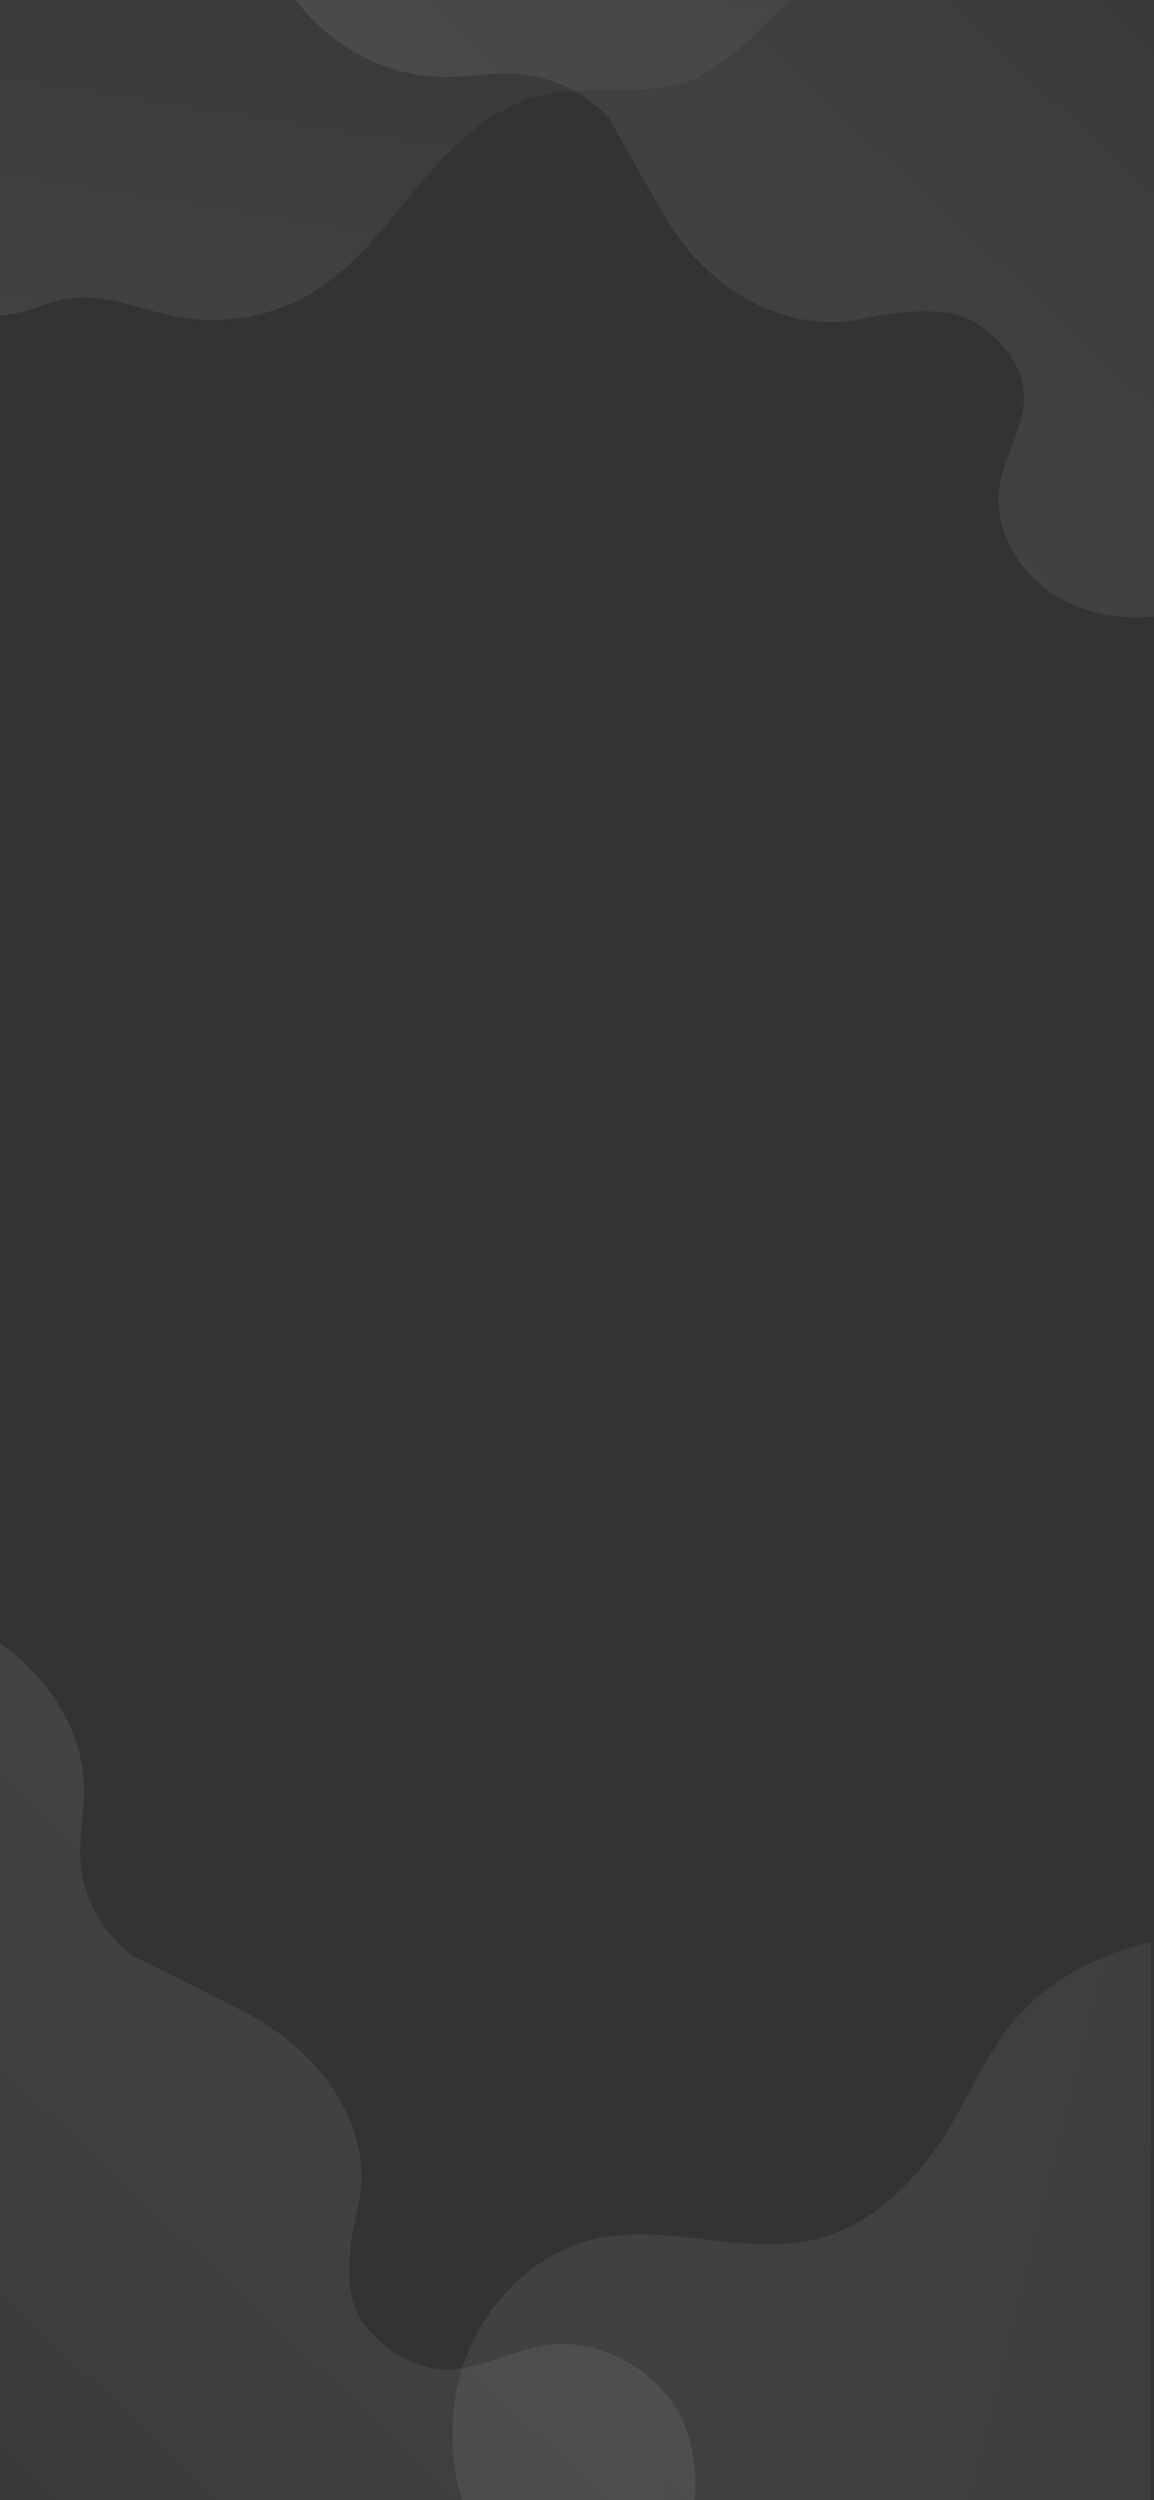 <svg width="375" height="812" viewBox="0 0 375 812" fill="none" xmlns="http://www.w3.org/2000/svg">
<rect x="0" y="0" width="375" height="812" fill="#333333" stroke="none"/>
<g clip-path="url(#clip0_76_107)">
<path d="M96 0.002C107.461 14.85 125.344 24.945 144.196 24.997C152.323 25.021 160.44 23.422 168.543 24.053C179.767 24.926 190.582 30.248 198.115 38.602C198.115 38.602 203.311 48.384 216.61 71.154C229.91 93.924 255.558 109.103 281.207 103.411C306.856 97.719 316.289 104.379 316.289 104.379C325.166 109.573 332.561 118.591 332.732 128.866C332.898 138.761 326.558 147.594 324.9 157.347C322.174 173.391 333.312 189.647 348.207 196.241C356.676 199.989 365.99 201.056 375.252 200.226V0.002L96 0.002Z" fill="url(#paint0_linear_76_107)"/>
<path d="M374 812H150.13C146.024 798.271 145.878 783.003 150.164 769.325C156.704 748.457 173.345 731.991 192.59 727.349C216.938 721.478 242.767 733.542 266.925 726.737C283.96 721.938 298.1 708.089 308.05 691.825C314.859 680.688 320.048 668.239 328.035 658.143C339.853 643.209 356.405 635.055 374 630.603V812Z" fill="url(#paint1_linear_76_107)"/>
<path d="M-1 77.497V102.527C10.744 102.052 16.915 96.193 28.66 96.576C38.418 96.897 47.597 100.986 57.172 102.847C72.367 105.797 88.667 102.877 101.804 94.848C116.199 86.053 126.169 71.977 136.961 59.163C147.753 46.349 160.791 33.891 177.424 30.597C192.718 27.567 213.294 31.698 227.334 25.031C239.966 17.212 247.695 9.449 257 0.033C257 0.033 211.603 0.033 195.422 0.033H-1V77.497Z" fill="url(#paint2_linear_76_107)"/>
<path d="M-1 533C15.811 544.451 27.241 562.317 27.3 581.152C27.327 589.272 25.517 597.382 26.231 605.477C27.219 616.691 33.246 627.496 42.704 635.023C42.704 635.023 53.779 640.214 79.56 653.502C105.341 666.789 122.528 692.414 116.083 718.04C109.638 743.665 117.179 753.09 117.179 753.09C123.06 761.959 133.27 769.348 144.904 769.519C156.108 769.685 166.109 763.35 177.152 761.693C195.316 758.969 213.723 770.098 221.189 784.979C225.432 793.44 226.64 802.746 225.7 812H-1L-1 533Z" fill="url(#paint3_linear_76_107)"/>
</g>
<defs>
<linearGradient id="paint0_linear_76_107" x1="218.312" y1="118.548" x2="448.839" y2="-127.468" gradientUnits="userSpaceOnUse">
<stop stop-color="white" stop-opacity="0.08"/>
<stop offset="1" stop-color="white" stop-opacity="0"/>
</linearGradient>
<linearGradient id="paint1_linear_76_107" x1="196.108" y1="700.42" x2="548.143" y2="788.575" gradientUnits="userSpaceOnUse">
<stop offset="0.016" stop-color="#FFD9E9" stop-opacity="0.08"/>
<stop offset="1" stop-color="white" stop-opacity="0.03"/>
</linearGradient>
<linearGradient id="paint2_linear_76_107" x1="87.426" y1="25.796" x2="71.212" y2="127.192" gradientUnits="userSpaceOnUse">
<stop stop-color="white" stop-opacity="0.04"/>
<stop offset="1" stop-color="white" stop-opacity="0.08"/>
</linearGradient>
<linearGradient id="paint3_linear_76_107" x1="133.222" y1="655.202" x2="-112.649" y2="916.293" gradientUnits="userSpaceOnUse">
<stop stop-color="white" stop-opacity="0.08"/>
<stop offset="1" stop-color="white" stop-opacity="0"/>
</linearGradient>
<clipPath id="clip0_76_107">
<rect width="375" height="812" fill="white"/>
</clipPath>
</defs>
</svg>

